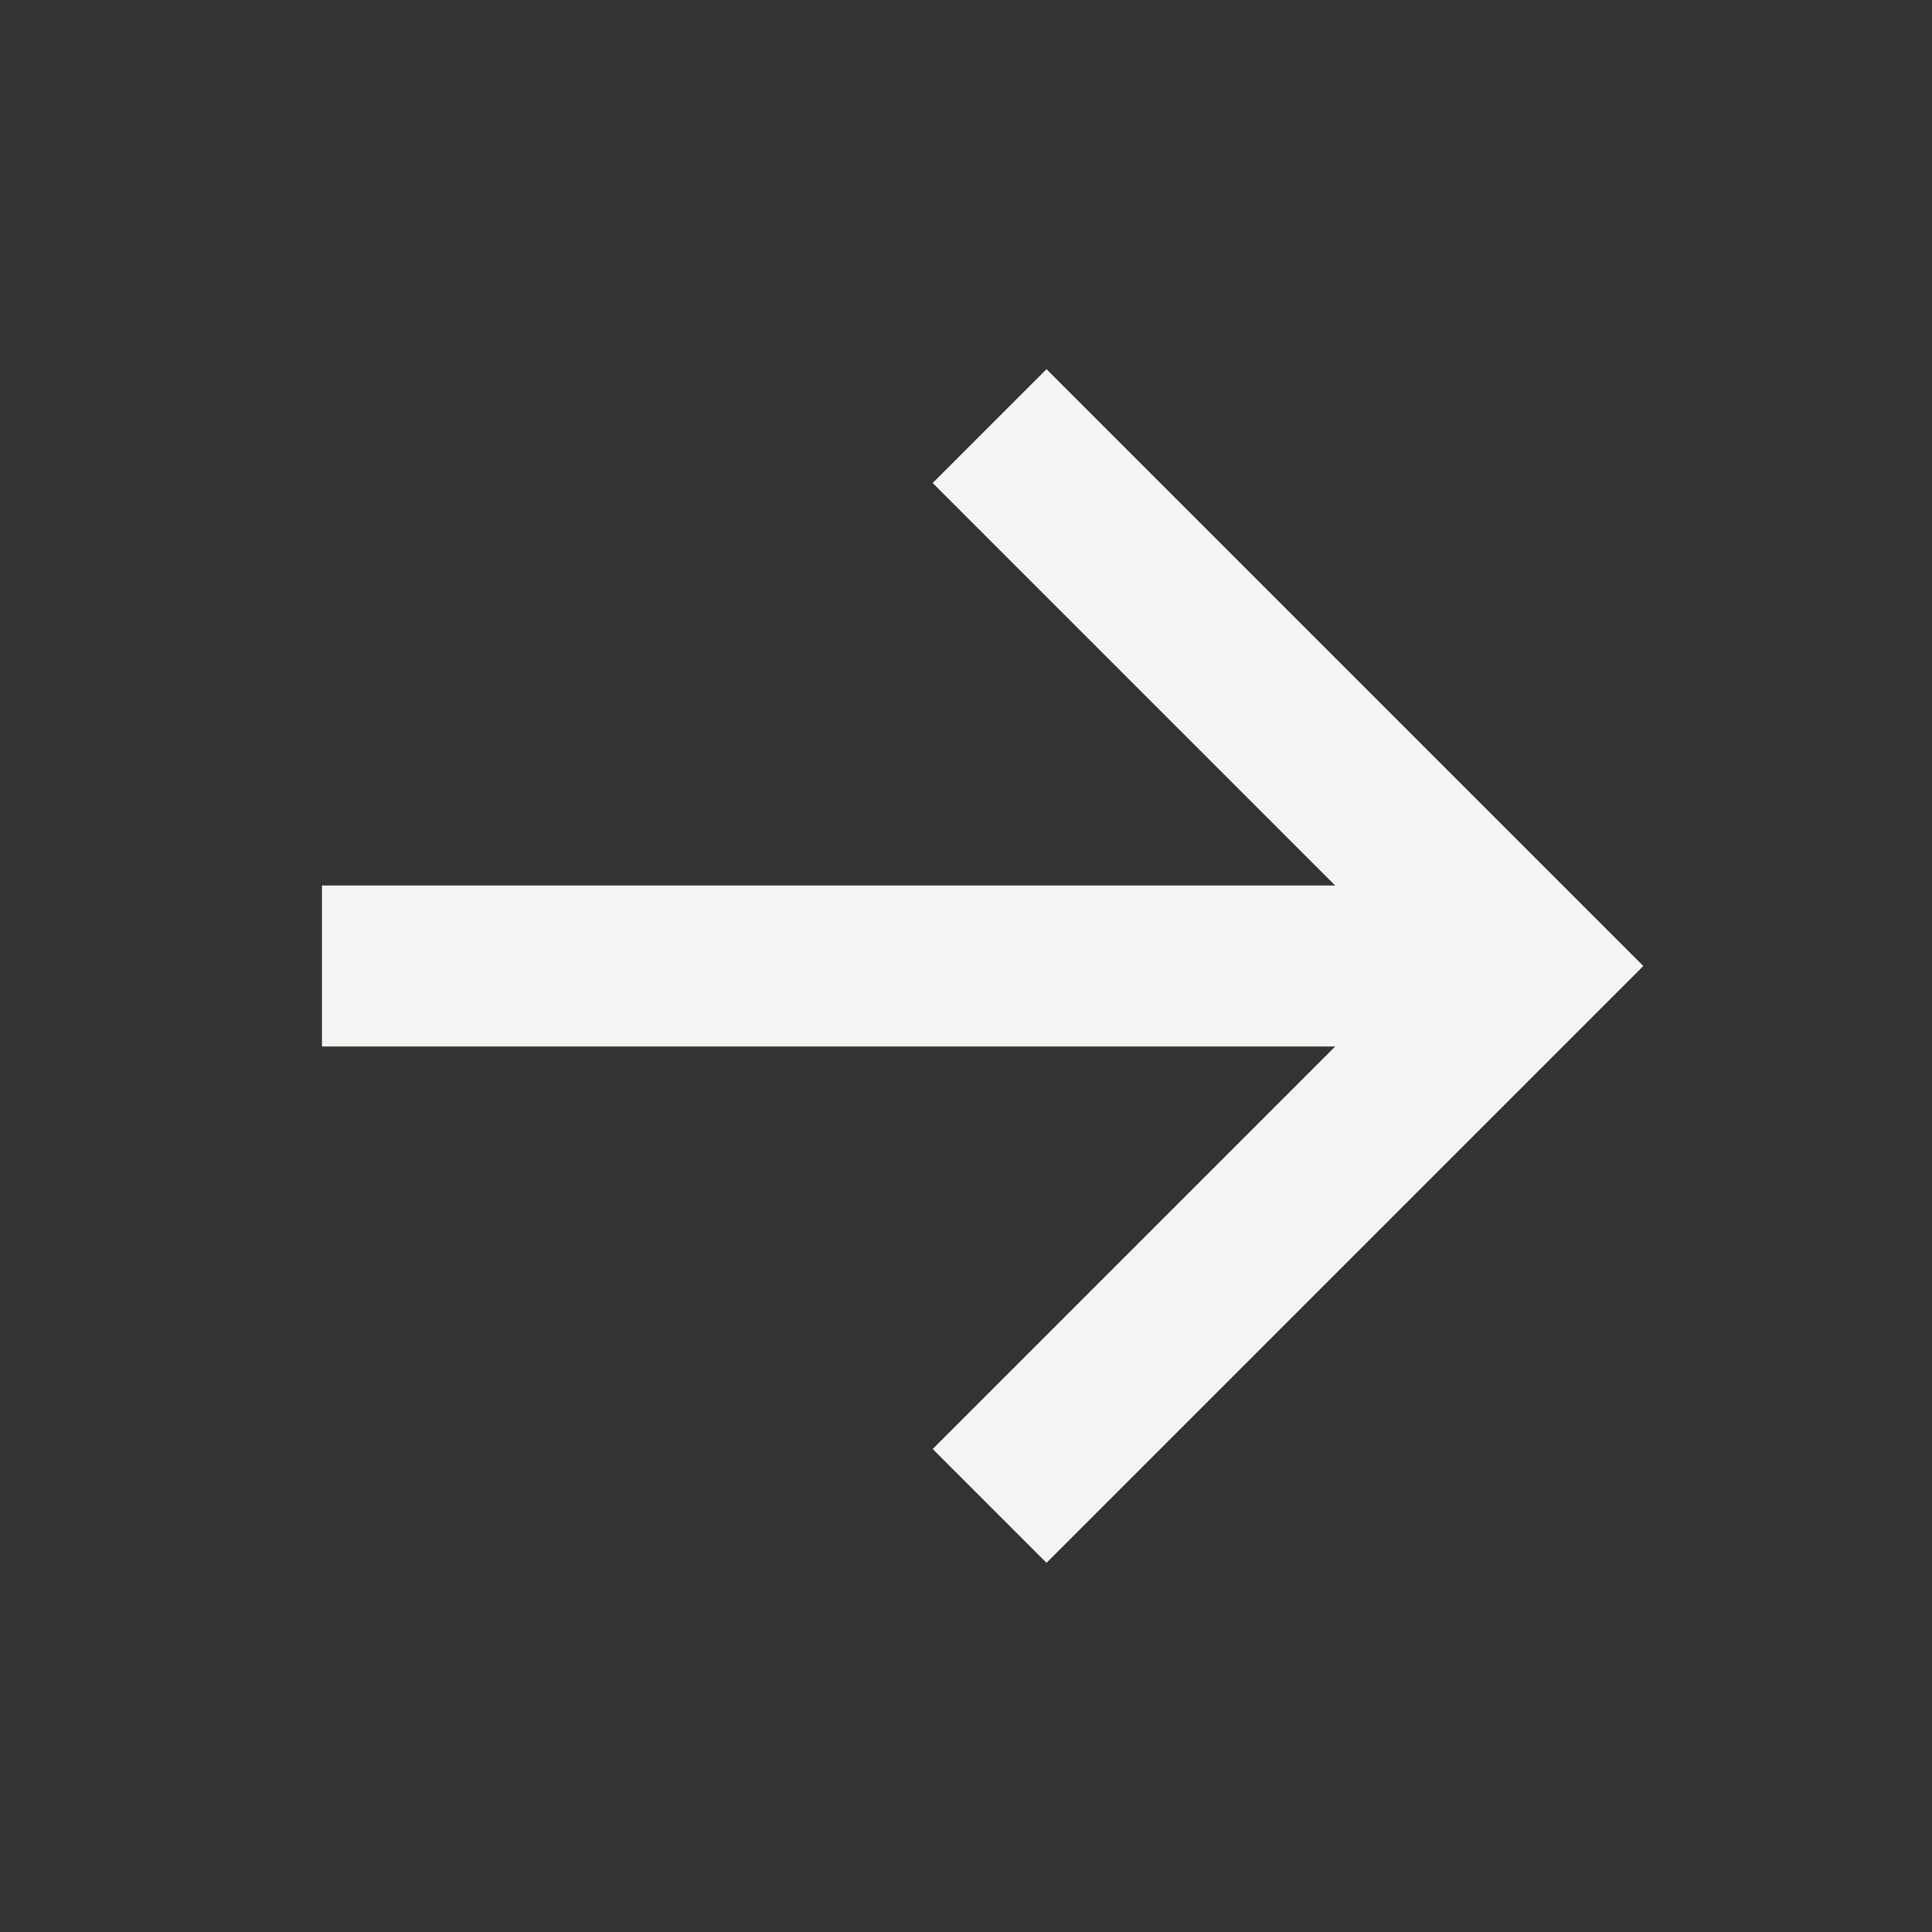 <svg width="24" height="24" viewBox="0 0 24 24" fill="none" xmlns="http://www.w3.org/2000/svg">
<rect x="0" y="0" width="24" height="24" fill="#333333" stroke="none"/>
<path d="M13 4.586L20.414 12L13 19.414L11.586 18L16.586 13H4V11H16.586L11.586 6L13 4.586Z" fill="#F5F4F2"/>
</svg>
